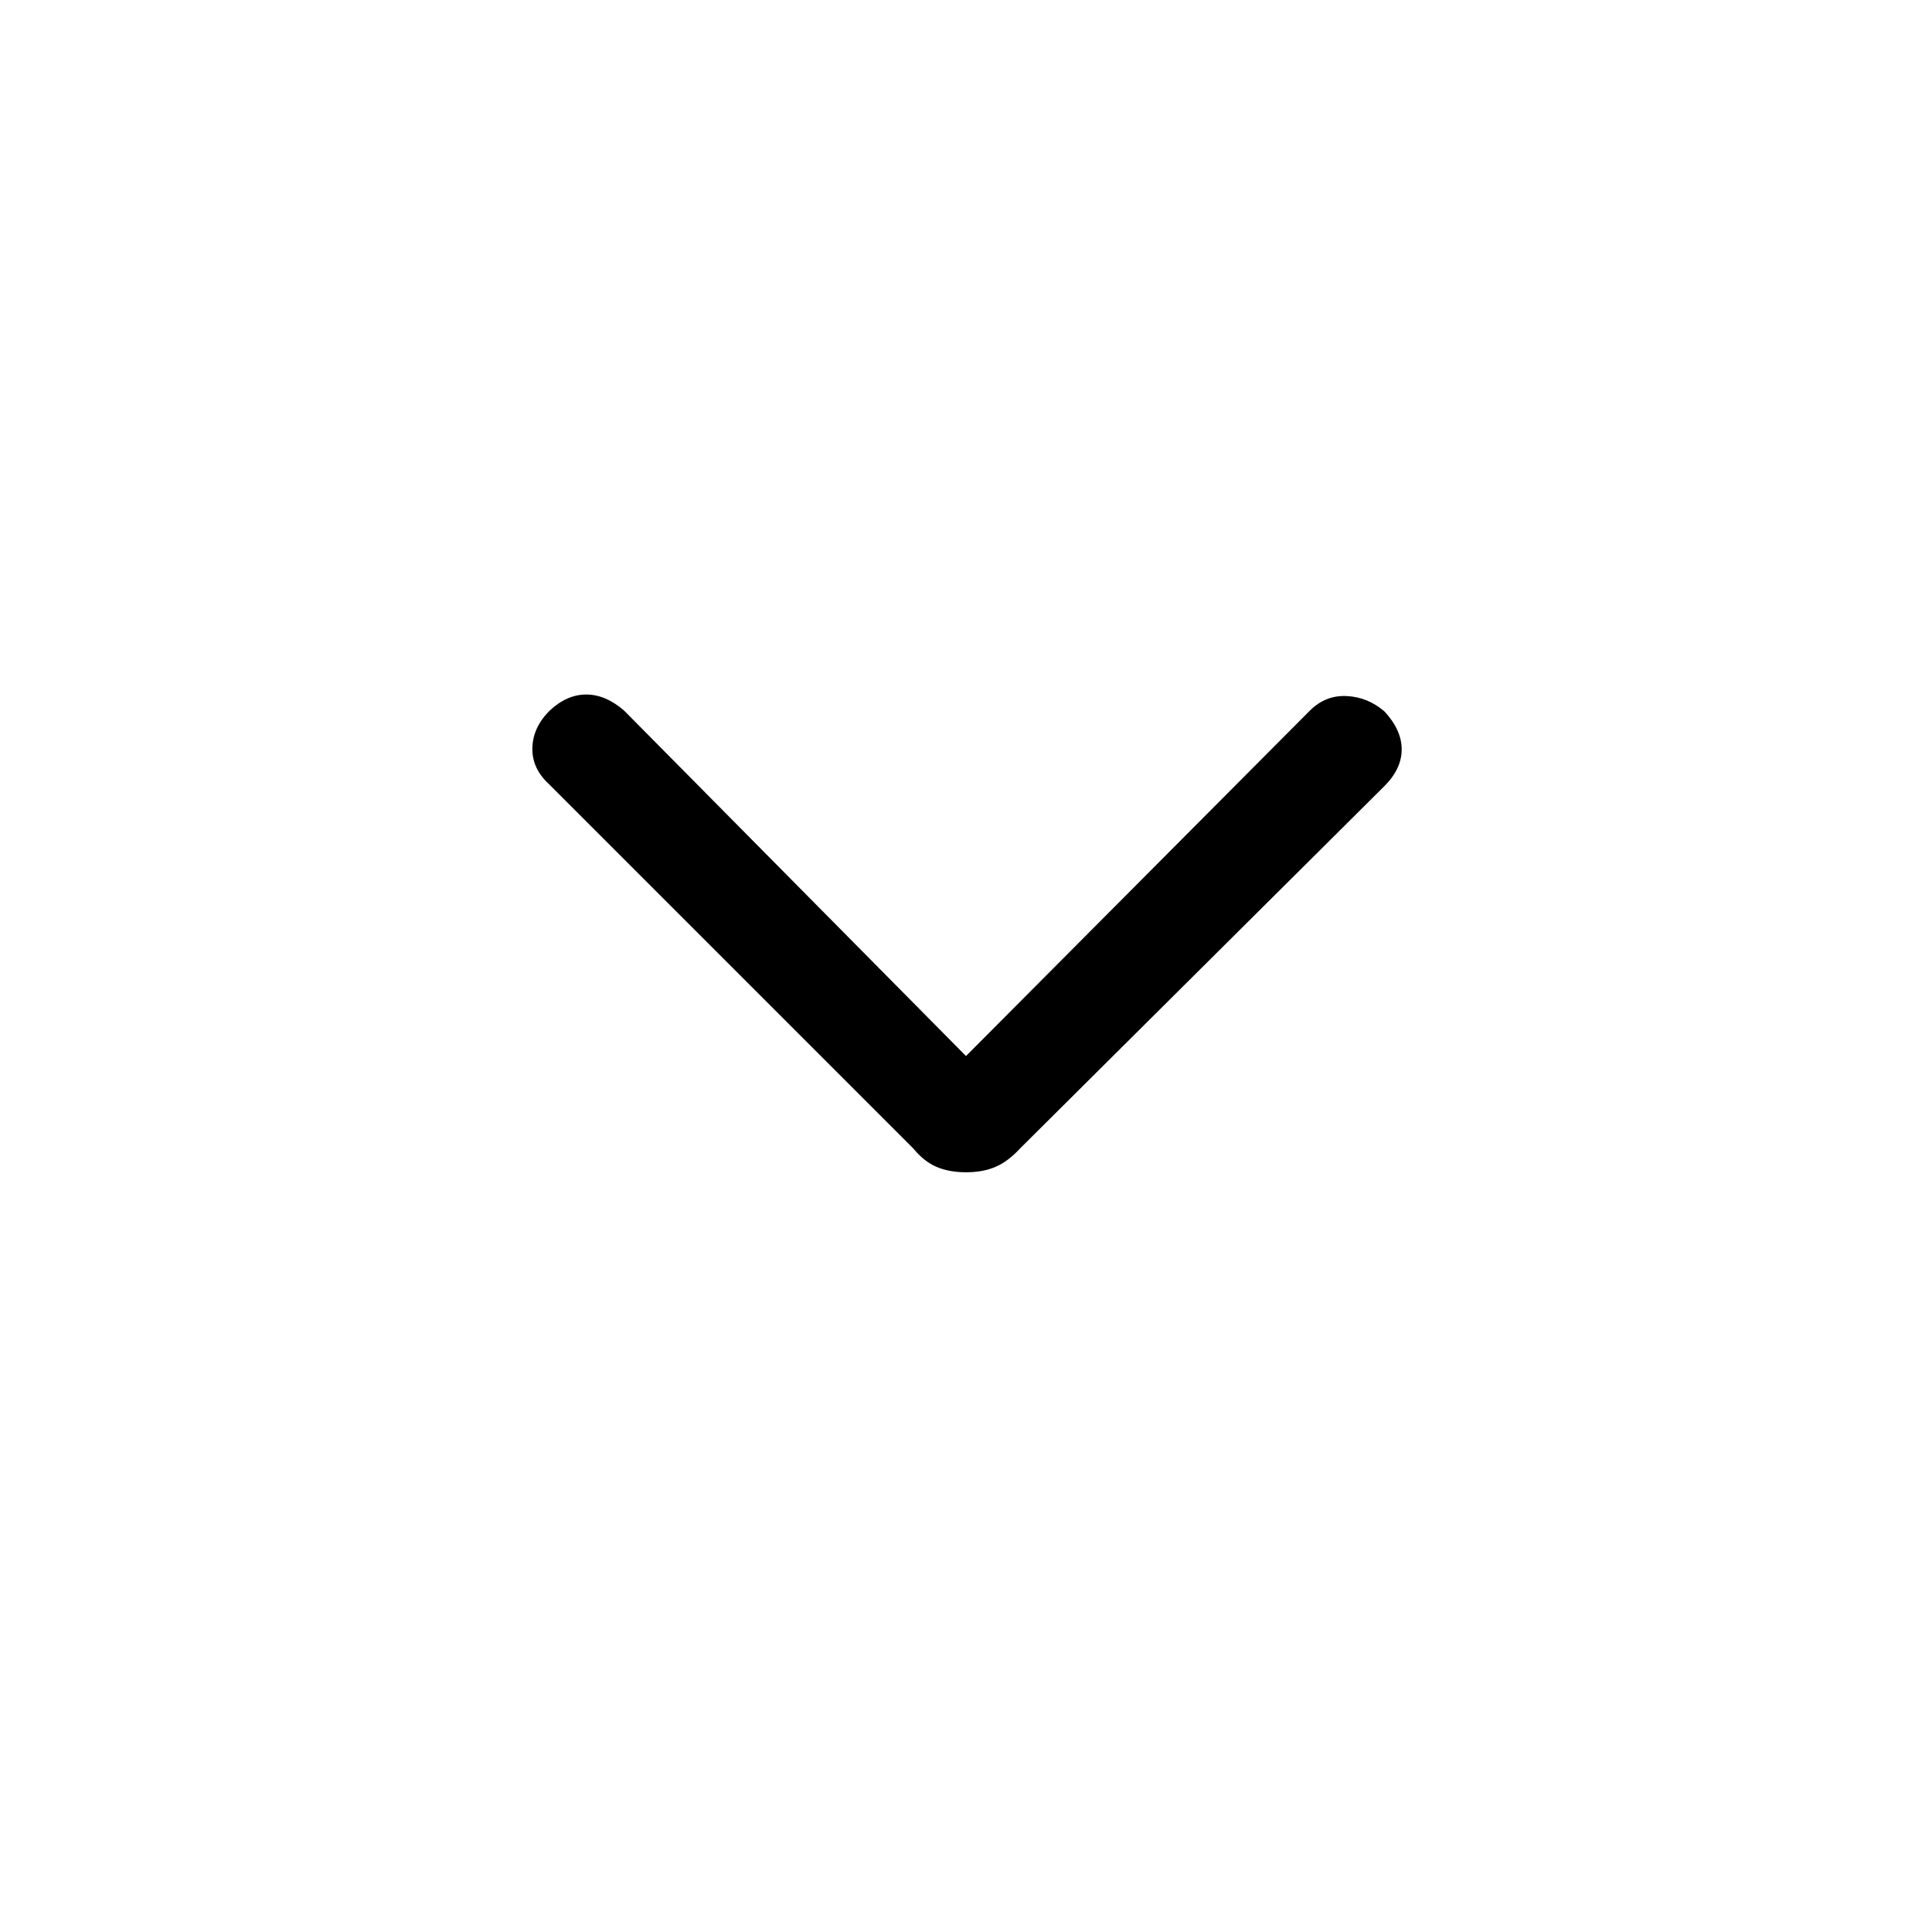 <svg xmlns="http://www.w3.org/2000/svg" height="40" viewBox="0 -960 960 960" width="40"><path d="M480-377.51q-8.49 0-14.72-2.71-6.23-2.7-11.46-9.11L272.74-570.41q-8.46-7.8-8.21-17.96.24-10.17 8.55-18.48 8.56-8.05 18.21-8.05 9.66 0 18.89 8.05L480-435.26l170.82-171.59q7.8-7.79 18.3-7.29t18.8 7.63q8.57 9.23 8.57 18.88 0 9.66-8.57 18.22L506.85-389.33q-5.9 6.41-12.13 9.11-6.23 2.71-14.72 2.71Z"/></svg>